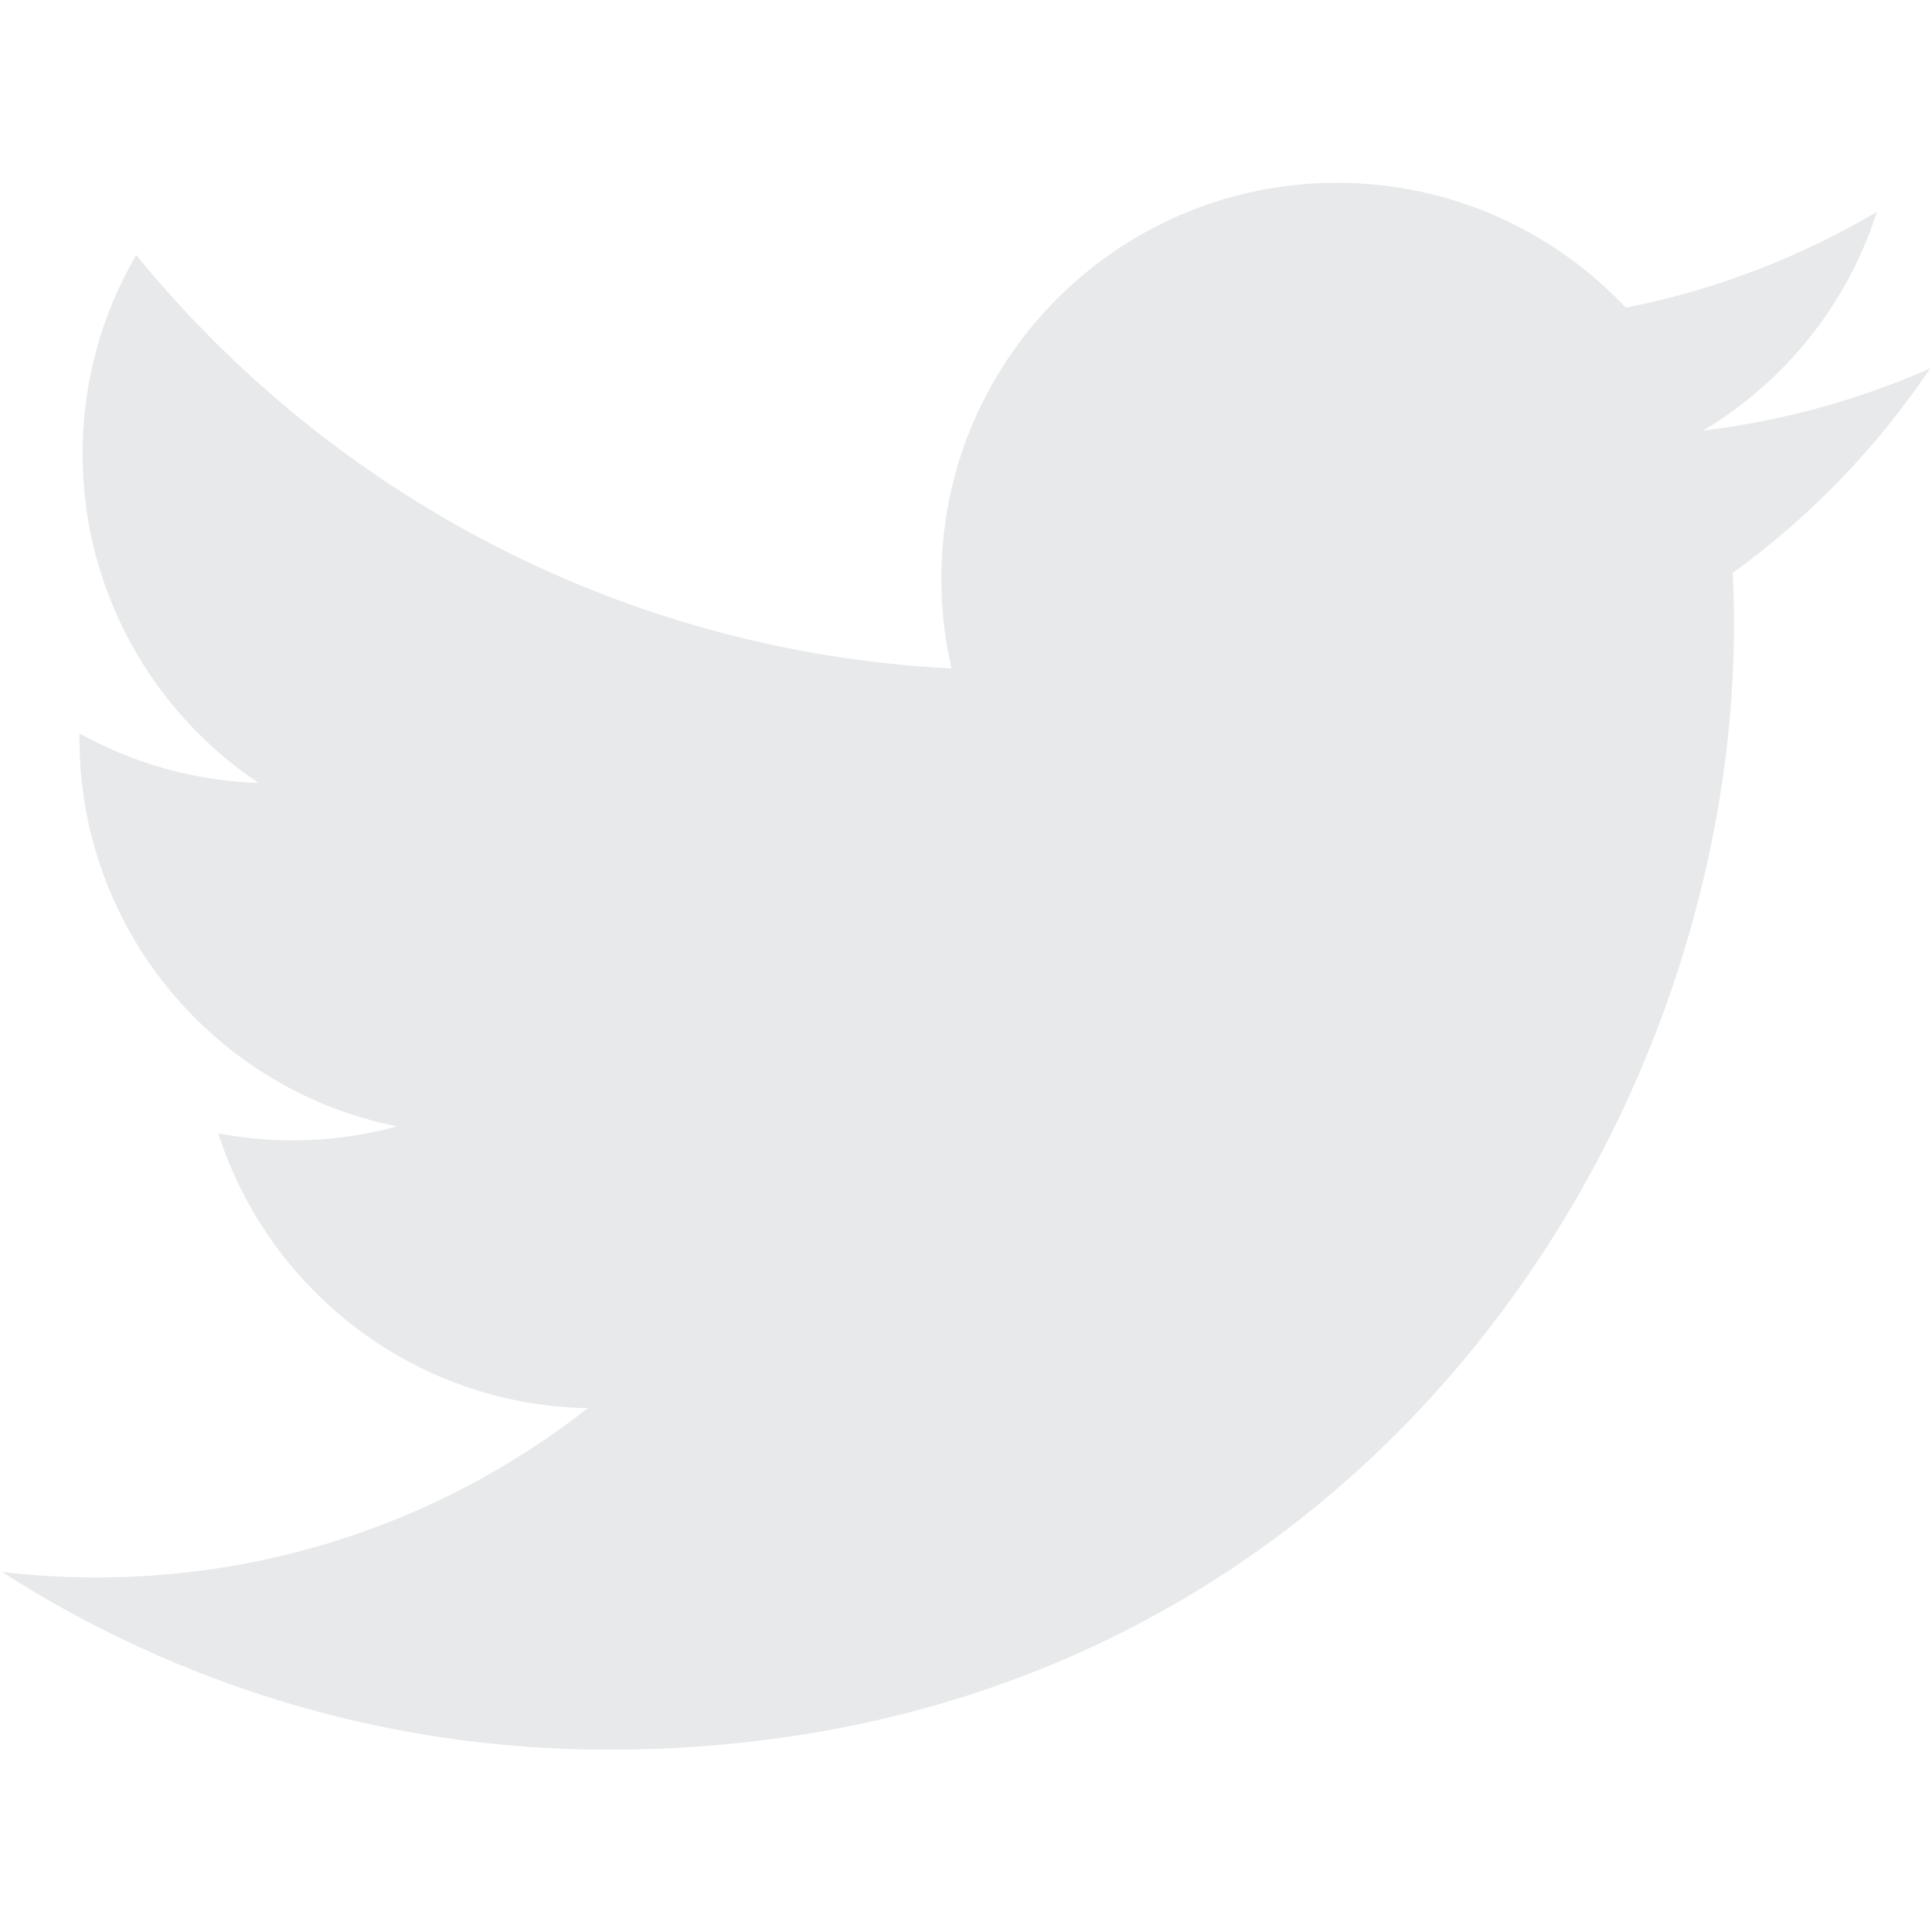 <?xml version="1.0" encoding="utf-8"?>
<!-- Generator: Adobe Illustrator 23.1.0, SVG Export Plug-In . SVG Version: 6.00 Build 0)  -->
<svg version="1.1" id="Capa_1" xmlns="http://www.w3.org/2000/svg" xmlns:xlink="http://www.w3.org/1999/xlink" x="0px" y="0px"
	 viewBox="0 0 800 800" style="enable-background:new 0 0 800 800;" xml:space="preserve">
<style type="text/css">
	.st0{fill:#E7E9EA;}
</style>
<g>
	<path class="st0" d="M717.5,237.2c0.3,7,0.5,14.1,0.5,21.2c0,216.5-164.8,466.1-466.1,466.1c-92.5,0-178.6-27.1-251.1-73.6
		c12.8,1.5,25.9,2.3,39.1,2.3c76.8,0,147.4-26.2,203.5-70.1c-71.7-1.3-132.2-48.7-153-113.8c10,1.9,20.3,2.9,30.8,2.9
		c14.9,0,29.4-2,43.2-5.8C89.3,451.4,32.9,385.2,32.9,305.8c0-0.7,0-1.4,0-2.1c22.1,12.3,47.3,19.6,74.2,20.5
		c-44-29.4-72.9-79.5-72.9-136.3c0-30,8.1-58.2,22.2-82.3c80.8,99.1,201.5,164.3,337.6,171.2c-2.8-12-4.2-24.5-4.2-37.3
		c0-90.5,73.3-163.8,163.8-163.8c47.1,0,89.7,19.9,119.6,51.7c37.3-7.3,72.4-21,104-39.7c-12.2,38.3-38.2,70.4-72,90.6
		c33.1-4,64.7-12.8,94.1-25.8C777.3,185.2,749.5,214.1,717.5,237.2z"/>
</g>
</svg>
